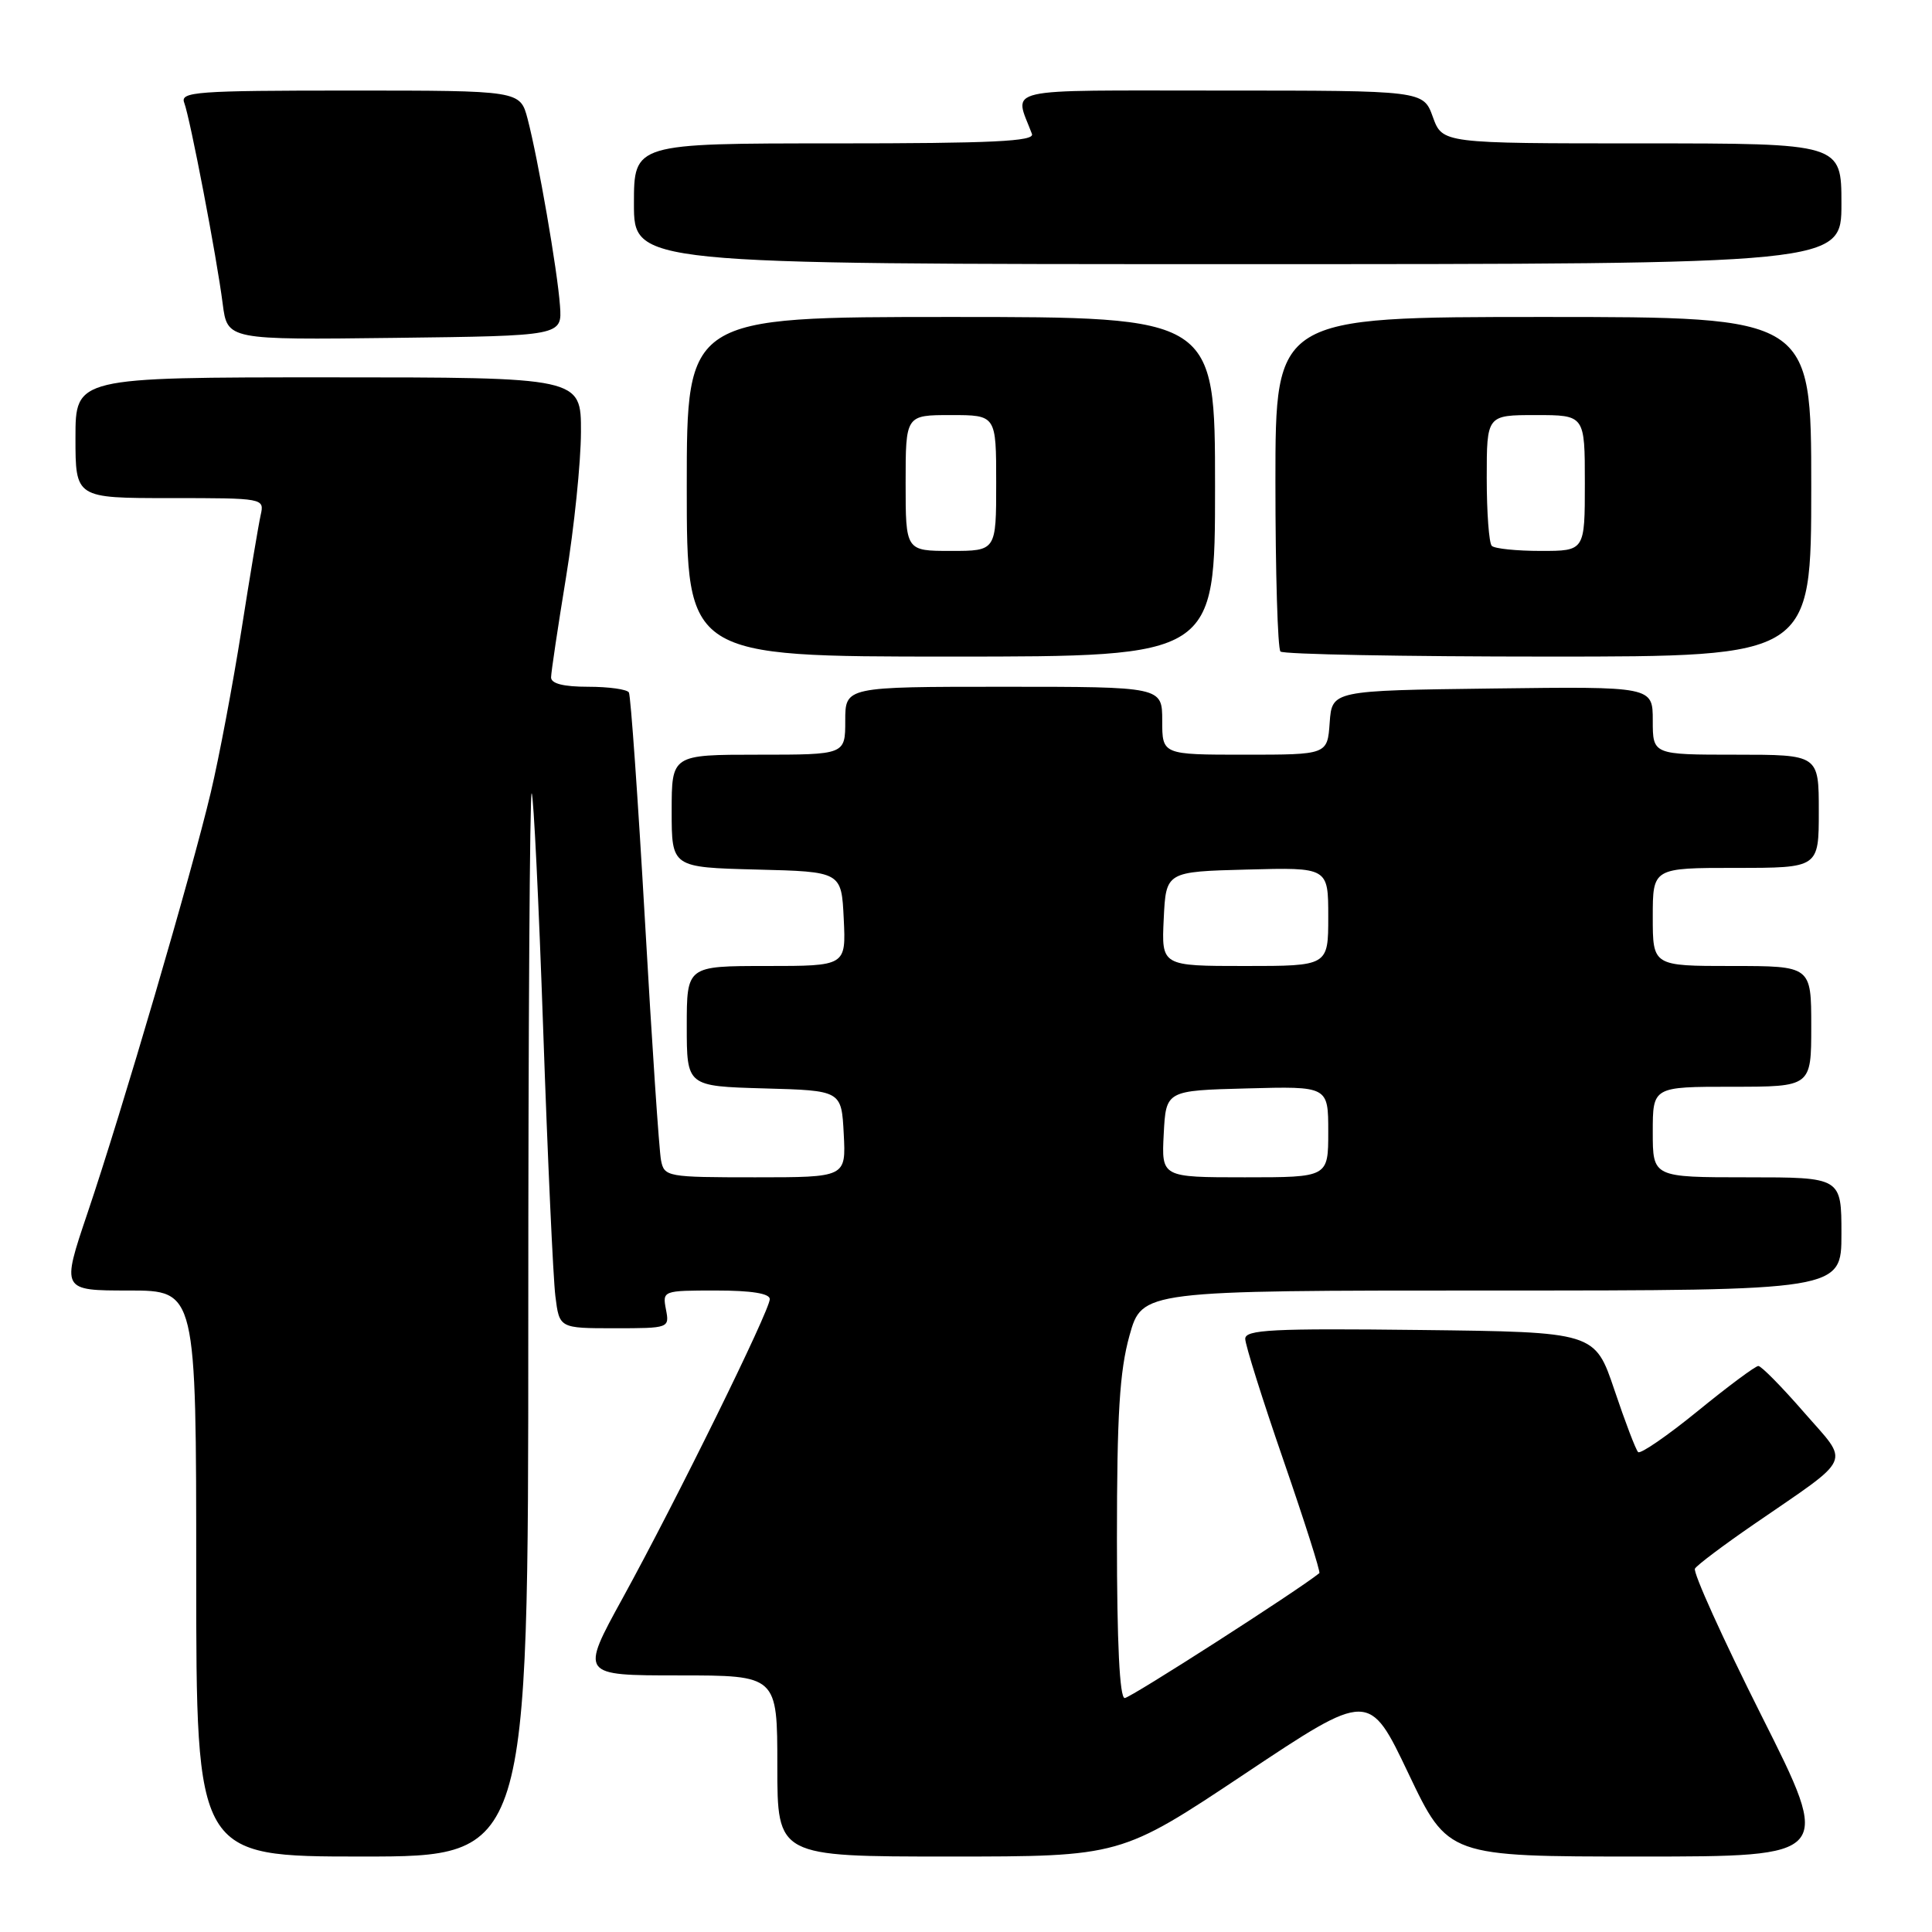 <?xml version="1.0" encoding="UTF-8" standalone="no"?>
<!DOCTYPE svg PUBLIC "-//W3C//DTD SVG 1.1//EN" "http://www.w3.org/Graphics/SVG/1.1/DTD/svg11.dtd" >
<svg xmlns="http://www.w3.org/2000/svg" xmlns:xlink="http://www.w3.org/1999/xlink" version="1.1" viewBox="0 0 256 256">
 <g >
 <path fill="currentColor"
d=" M 70.00 175.33 C 70.00 136.47 70.20 104.87 70.45 105.12 C 70.70 105.36 71.39 119.50 71.98 136.53 C 72.57 153.57 73.30 169.41 73.59 171.75 C 74.12 176.00 74.12 176.00 81.42 176.00 C 88.67 176.00 88.72 175.98 88.24 173.50 C 87.77 171.02 87.83 171.00 94.88 171.00 C 99.56 171.00 102.00 171.39 102.00 172.14 C 102.00 173.65 89.62 198.81 82.51 211.75 C 76.88 222.00 76.88 222.00 89.94 222.00 C 103.00 222.00 103.00 222.00 103.00 234.00 C 103.00 246.00 103.00 246.00 125.75 246.00 C 148.50 246.00 148.50 246.00 164.96 235.03 C 181.42 224.06 181.42 224.06 186.64 235.03 C 191.87 246.00 191.87 246.00 217.33 246.00 C 242.79 246.00 242.79 246.00 233.42 227.36 C 228.27 217.11 224.30 208.33 224.59 207.85 C 224.89 207.36 228.37 204.75 232.32 202.03 C 245.76 192.78 245.14 194.15 239.02 187.12 C 236.09 183.75 233.38 181.00 232.99 181.00 C 232.60 181.00 228.98 183.69 224.95 186.98 C 220.92 190.26 217.37 192.70 217.06 192.41 C 216.75 192.11 215.34 188.40 213.92 184.18 C 211.33 176.50 211.33 176.50 188.17 176.23 C 168.59 176.00 165.00 176.19 165.00 177.40 C 165.00 178.19 167.28 185.44 170.07 193.51 C 172.86 201.59 175.00 208.31 174.82 208.45 C 172.01 210.73 149.78 225.00 149.03 225.00 C 148.36 225.00 148.00 217.73 148.00 203.98 C 148.00 187.45 148.35 181.69 149.66 176.98 C 151.33 171.00 151.33 171.00 197.66 171.00 C 244.00 171.00 244.00 171.00 244.00 163.50 C 244.00 156.00 244.00 156.00 231.50 156.00 C 219.00 156.00 219.00 156.00 219.00 150.00 C 219.00 144.00 219.00 144.00 229.50 144.00 C 240.00 144.00 240.00 144.00 240.00 136.00 C 240.00 128.00 240.00 128.00 229.50 128.00 C 219.00 128.00 219.00 128.00 219.00 121.50 C 219.00 115.00 219.00 115.00 230.00 115.00 C 241.00 115.00 241.00 115.00 241.00 107.50 C 241.00 100.00 241.00 100.00 230.00 100.00 C 219.00 100.00 219.00 100.00 219.00 95.48 C 219.00 90.96 219.00 90.96 197.75 91.23 C 176.50 91.50 176.50 91.50 176.19 95.75 C 175.89 100.00 175.89 100.00 164.94 100.00 C 154.00 100.00 154.00 100.00 154.00 95.50 C 154.00 91.00 154.00 91.00 133.00 91.00 C 112.00 91.00 112.00 91.00 112.00 95.50 C 112.00 100.00 112.00 100.00 100.50 100.00 C 89.00 100.00 89.00 100.00 89.00 107.47 C 89.00 114.93 89.00 114.93 100.25 115.22 C 111.50 115.50 111.50 115.50 111.80 121.75 C 112.10 128.00 112.10 128.00 101.55 128.00 C 91.00 128.00 91.00 128.00 91.00 135.97 C 91.00 143.93 91.00 143.93 101.25 144.22 C 111.50 144.50 111.50 144.50 111.80 150.25 C 112.10 156.00 112.10 156.00 100.07 156.00 C 88.39 156.00 88.02 155.93 87.59 153.75 C 87.34 152.51 86.38 138.22 85.46 122.00 C 84.53 105.78 83.57 92.16 83.33 91.75 C 83.08 91.34 80.66 91.00 77.94 91.00 C 74.65 91.00 73.01 90.58 73.02 89.75 C 73.03 89.06 73.92 83.10 75.00 76.50 C 76.08 69.90 76.97 61.24 76.98 57.25 C 77.00 50.00 77.00 50.00 43.50 50.00 C 10.00 50.00 10.00 50.00 10.00 58.00 C 10.00 66.00 10.00 66.00 22.52 66.00 C 34.98 66.00 35.04 66.01 34.54 68.25 C 34.26 69.49 33.11 76.35 31.99 83.50 C 30.86 90.65 29.04 100.33 27.93 105.00 C 25.40 115.70 16.16 147.24 11.59 160.75 C 8.13 171.00 8.13 171.00 17.07 171.00 C 26.00 171.00 26.00 171.00 26.00 208.50 C 26.00 246.00 26.00 246.00 48.00 246.00 C 70.00 246.00 70.00 246.00 70.00 175.33 Z  M 161.00 64.50 C 161.00 42.00 161.00 42.00 126.00 42.00 C 91.00 42.00 91.00 42.00 91.00 64.50 C 91.00 87.00 91.00 87.00 126.00 87.00 C 161.00 87.00 161.00 87.00 161.00 64.50 Z  M 240.00 64.50 C 240.00 42.00 240.00 42.00 204.50 42.00 C 169.00 42.00 169.00 42.00 169.00 63.83 C 169.00 75.84 169.30 85.97 169.67 86.33 C 170.03 86.70 186.01 87.00 205.17 87.00 C 240.00 87.00 240.00 87.00 240.00 64.50 Z  M 74.20 40.50 C 73.86 35.79 71.31 21.11 69.91 15.75 C 68.92 12.00 68.92 12.00 46.35 12.00 C 25.99 12.00 23.85 12.16 24.41 13.61 C 25.19 15.67 28.71 33.99 29.51 40.27 C 30.13 45.04 30.13 45.04 52.31 44.77 C 74.49 44.50 74.49 44.50 74.20 40.50 Z  M 244.00 27.00 C 244.00 19.00 244.00 19.00 217.56 19.00 C 191.13 19.00 191.13 19.00 189.86 15.50 C 188.60 12.00 188.60 12.00 161.73 12.00 C 132.09 12.00 134.38 11.47 136.74 17.75 C 137.11 18.73 131.48 19.00 110.61 19.00 C 84.00 19.00 84.00 19.00 84.00 27.00 C 84.00 35.00 84.00 35.00 164.00 35.00 C 244.00 35.00 244.00 35.00 244.00 27.00 Z  M 154.20 150.25 C 154.50 144.50 154.50 144.50 165.25 144.22 C 176.00 143.93 176.00 143.93 176.00 149.97 C 176.00 156.00 176.00 156.00 164.95 156.00 C 153.90 156.00 153.90 156.00 154.20 150.25 Z  M 154.20 121.75 C 154.50 115.50 154.50 115.50 165.25 115.22 C 176.00 114.93 176.00 114.93 176.00 121.47 C 176.00 128.00 176.00 128.00 164.95 128.00 C 153.90 128.00 153.90 128.00 154.20 121.75 Z  M 120.00 64.00 C 120.00 55.00 120.00 55.00 126.00 55.00 C 132.00 55.00 132.00 55.00 132.00 64.00 C 132.00 73.00 132.00 73.00 126.00 73.00 C 120.00 73.00 120.00 73.00 120.00 64.00 Z  M 197.67 72.33 C 197.30 71.97 197.00 67.92 197.00 63.33 C 197.00 55.00 197.00 55.00 203.50 55.00 C 210.00 55.00 210.00 55.00 210.00 64.00 C 210.00 73.00 210.00 73.00 204.17 73.00 C 200.96 73.00 198.03 72.70 197.67 72.33 Z "/>
</g>
</svg>